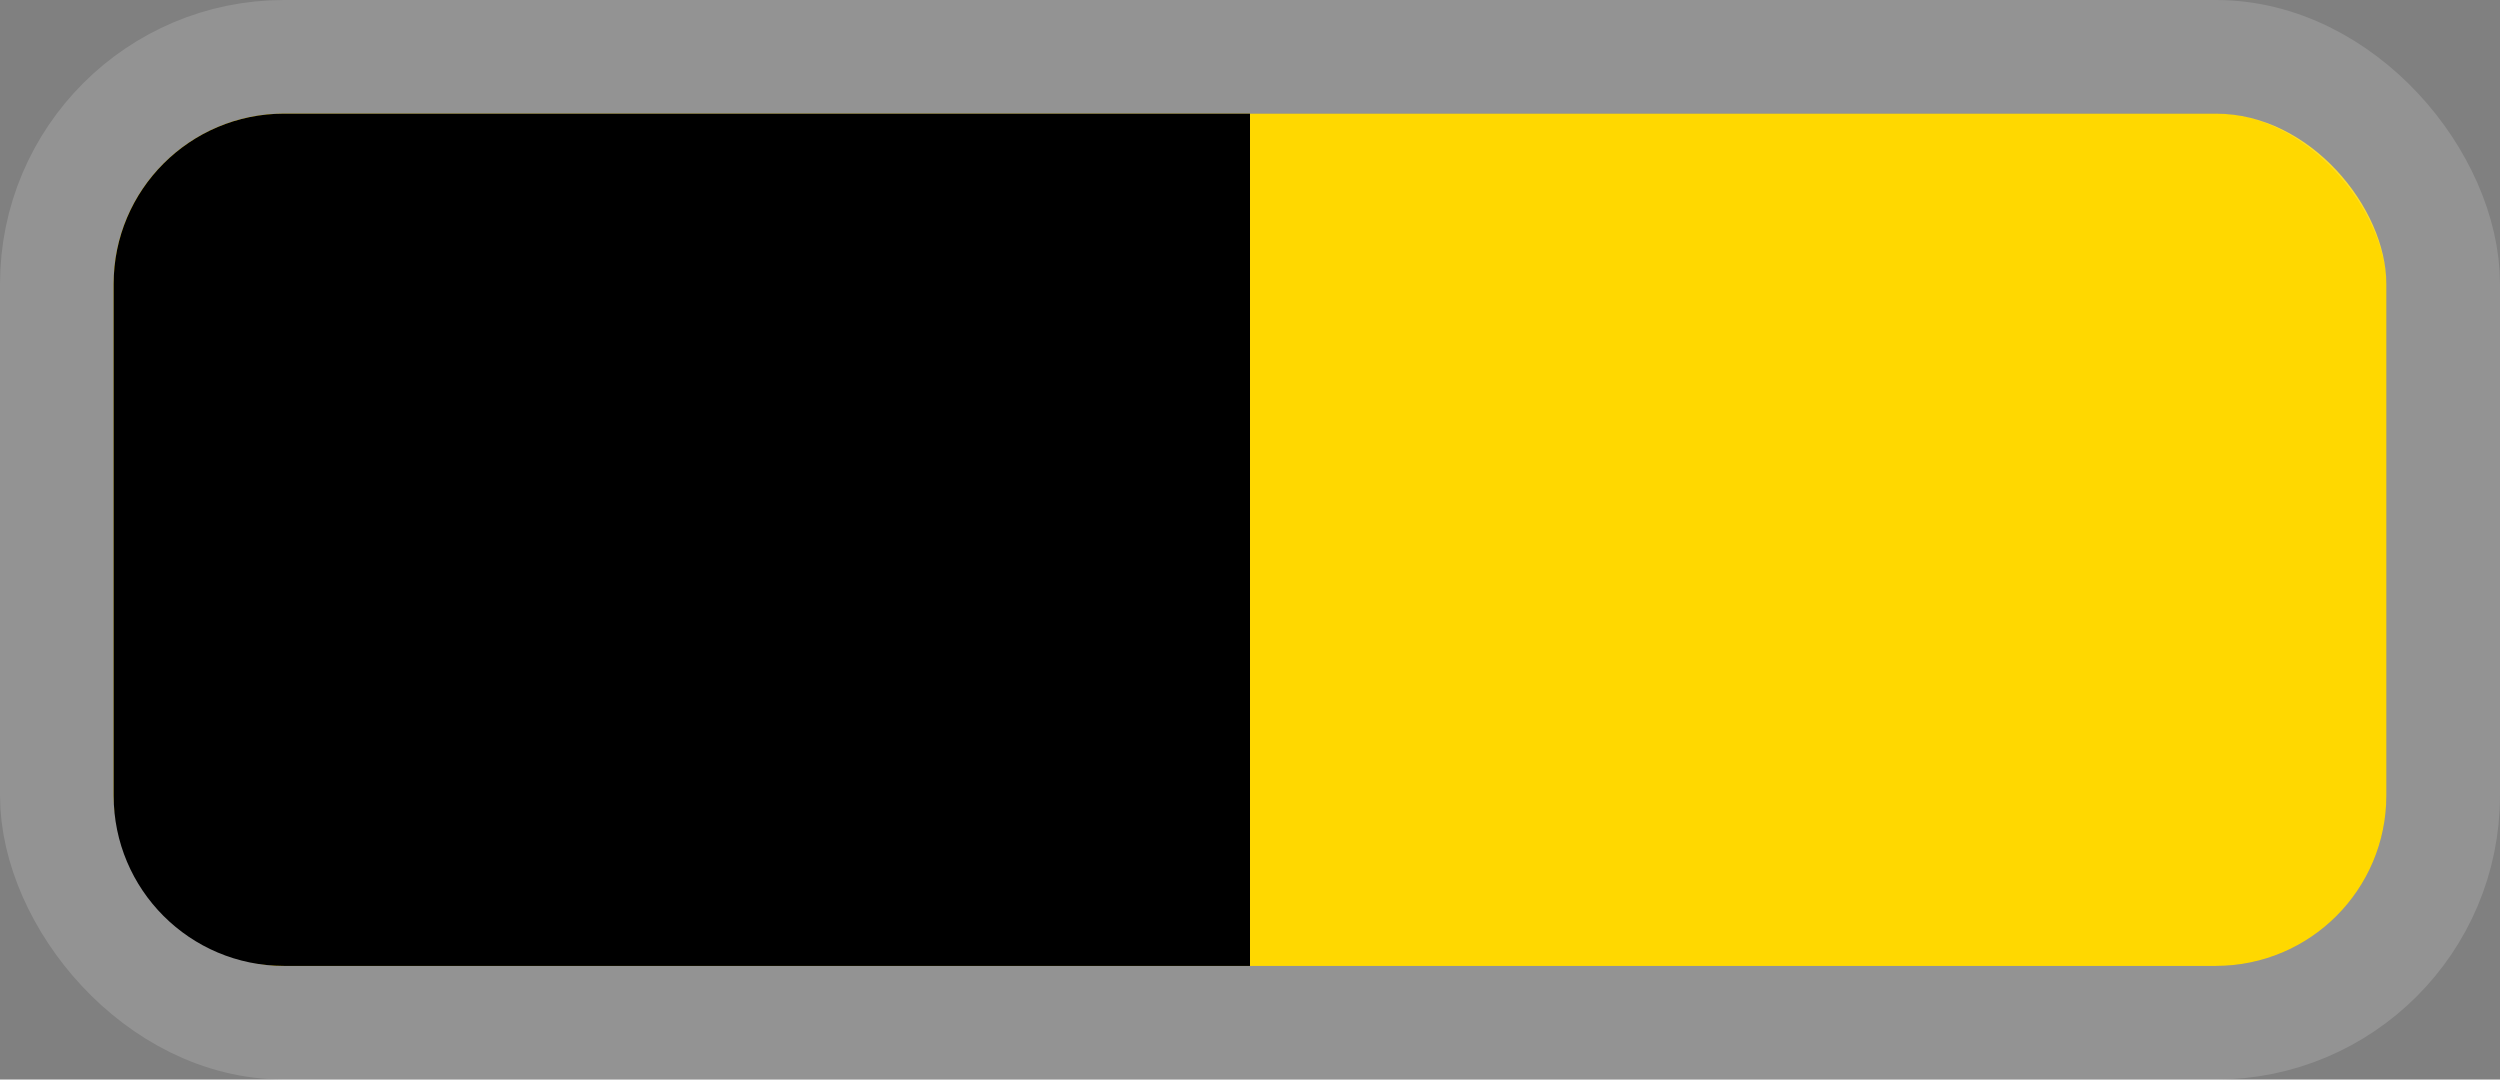 <svg width="44" height="19" viewBox="0 0 44 19" fill="none" xmlns="http://www.w3.org/2000/svg">
<rect x="0" y="0" width="44" height="19" fill="#808080" stroke="none"/>
<rect x="2" y="2" width="40" height="15" rx="3" fill="#FFD800"/>
<rect x="1" y="1" width="42" height="17" rx="4" stroke="white" stroke-opacity="0.15" stroke-width="2"/>
<path d="M2 5C2 3.343 3.343 2 5 2H22V17H5C3.343 17 2 15.657 2 14V5Z" fill="black"/>
</svg>
